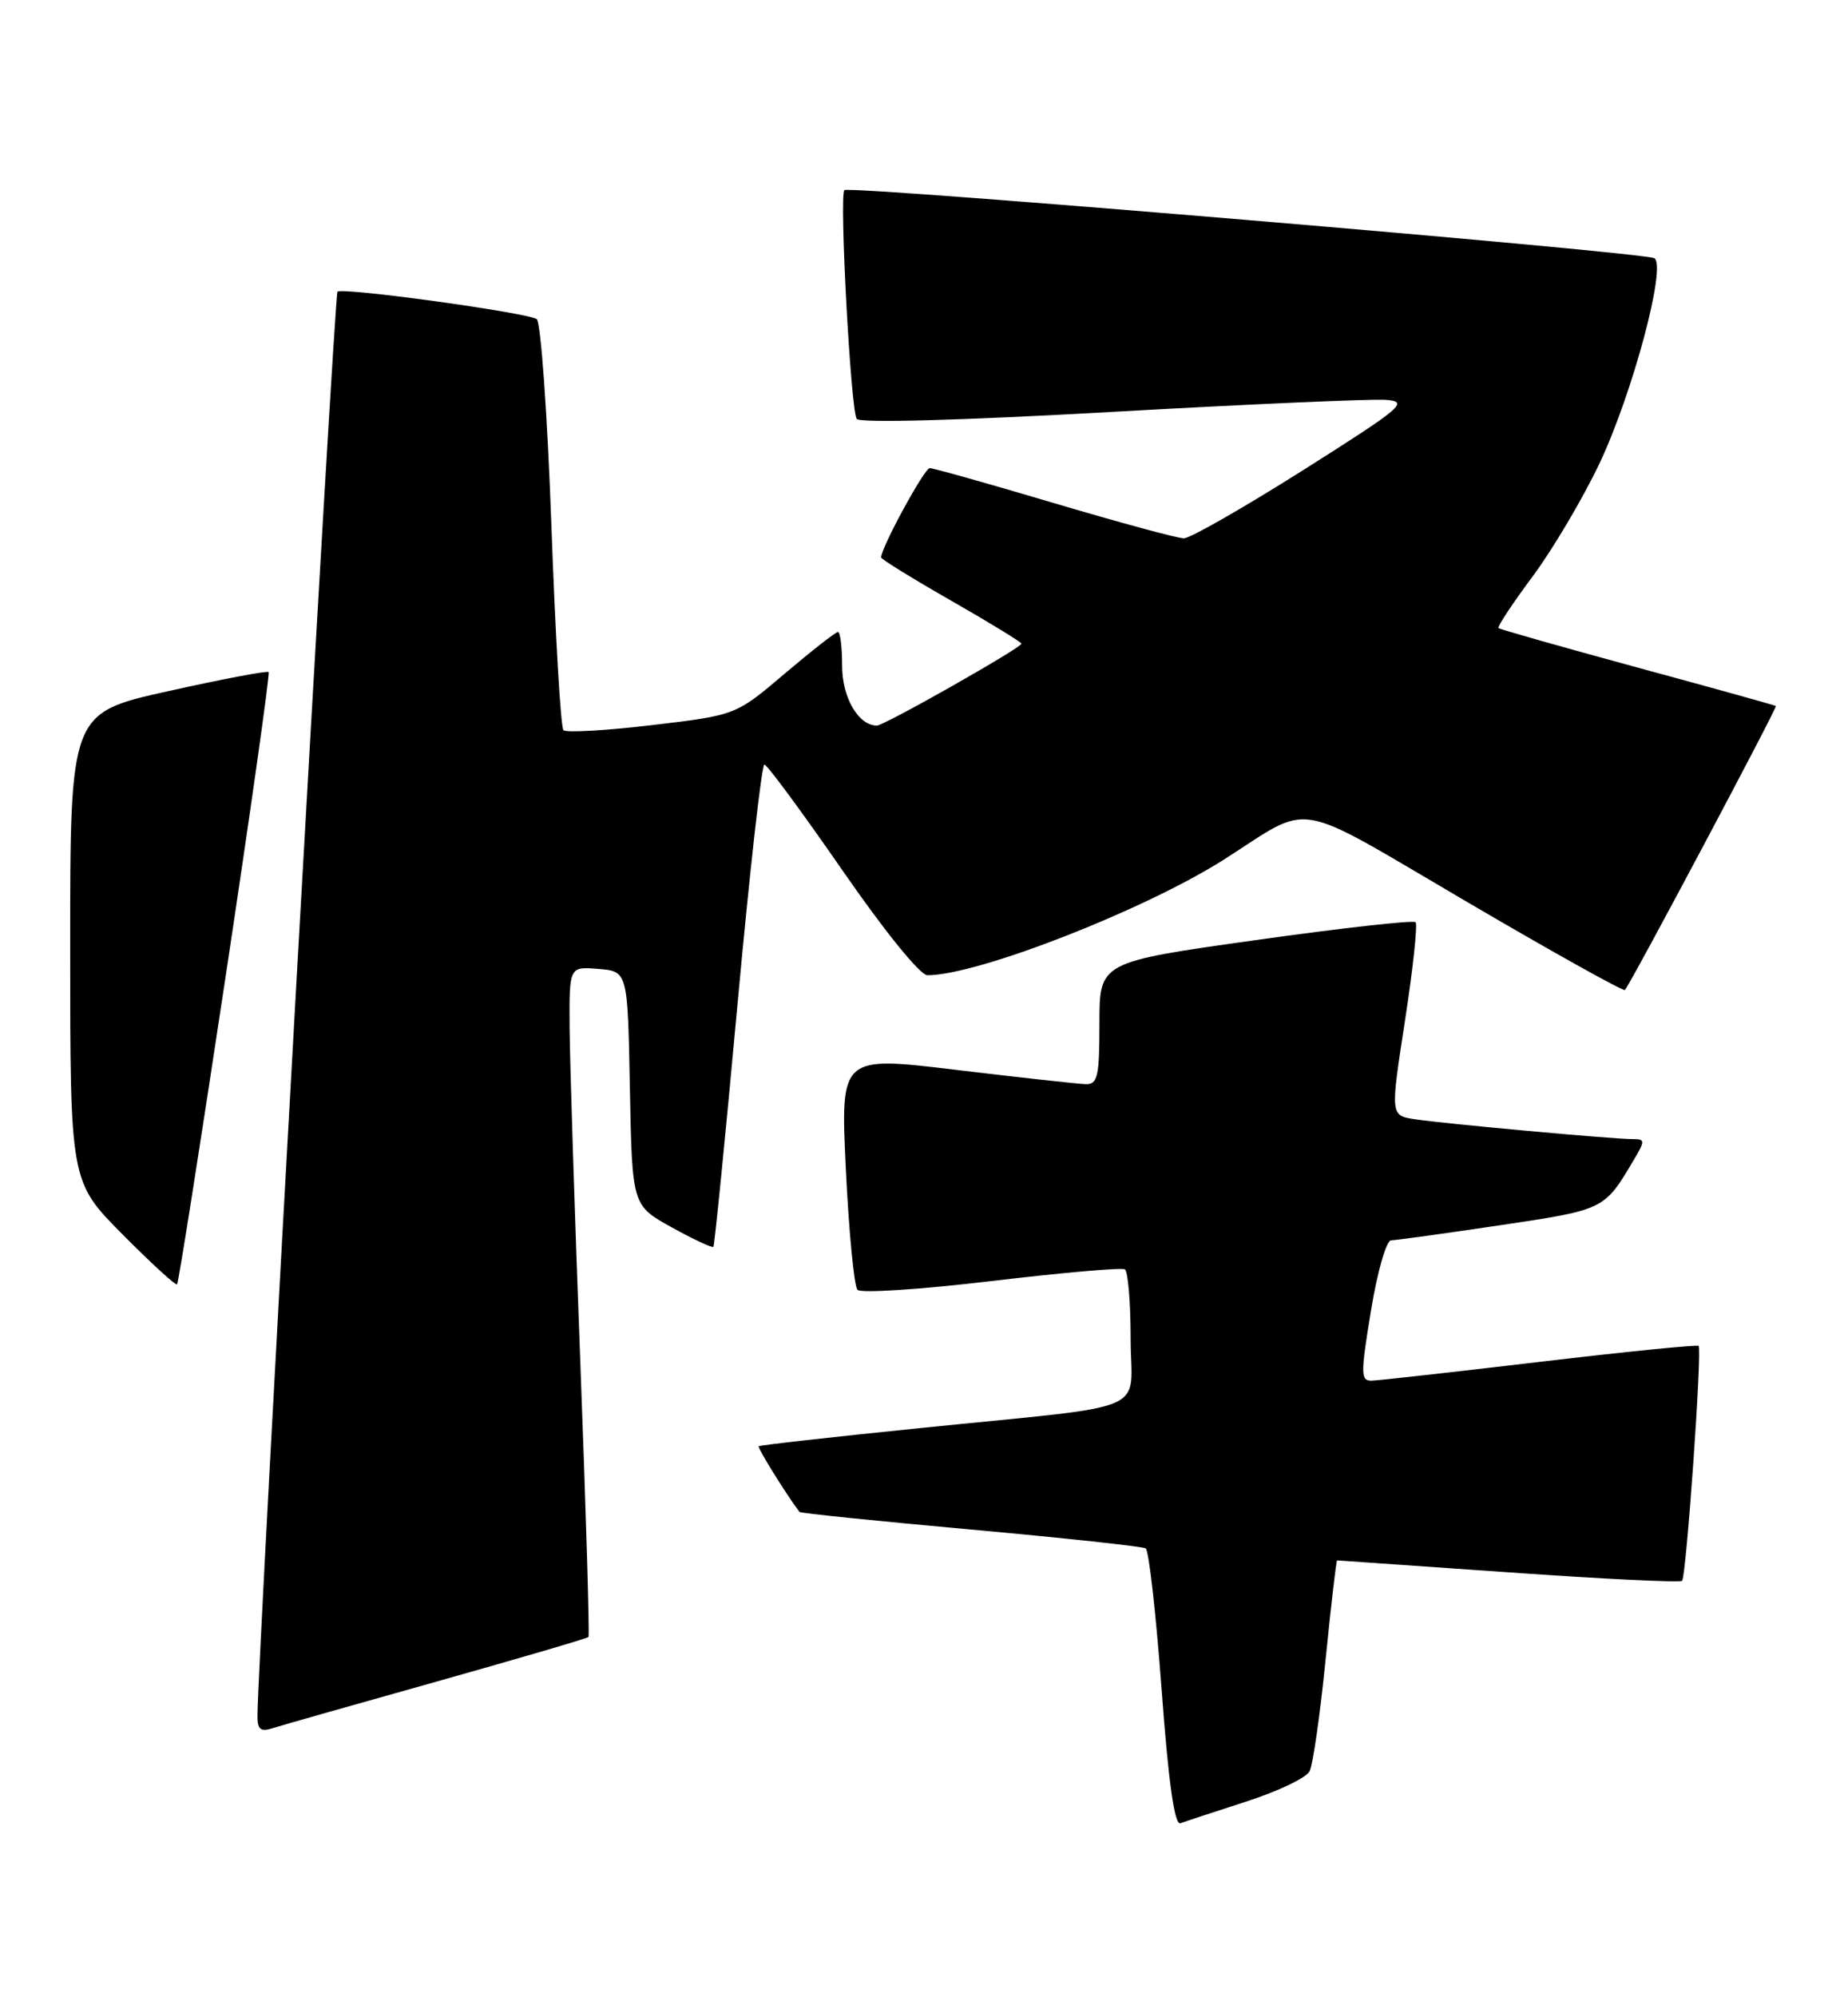 <?xml version="1.0" encoding="UTF-8" standalone="no"?>
<!DOCTYPE svg PUBLIC "-//W3C//DTD SVG 1.1//EN" "http://www.w3.org/Graphics/SVG/1.1/DTD/svg11.dtd" >
<svg xmlns="http://www.w3.org/2000/svg" xmlns:xlink="http://www.w3.org/1999/xlink" version="1.1" viewBox="0 0 237 256">
 <g >
 <path fill="currentColor"
d=" M 159.83 230.91 C 163.87 229.61 167.52 227.87 167.95 227.03 C 168.38 226.19 169.30 219.76 170.00 212.75 C 170.70 205.74 171.37 200.00 171.48 200.00 C 171.59 200.00 181.49 200.69 193.48 201.53 C 205.46 202.38 215.47 202.86 215.72 202.62 C 216.26 202.07 218.31 172.97 217.84 172.51 C 217.65 172.33 208.50 173.25 197.50 174.55 C 186.50 175.85 176.79 176.94 175.92 176.96 C 174.49 177.00 174.48 176.16 175.82 168.00 C 176.63 163.04 177.79 158.99 178.40 158.98 C 179.00 158.96 185.28 158.10 192.34 157.05 C 205.78 155.05 205.73 155.07 209.48 148.75 C 211.01 146.18 211.00 146.00 209.36 146.00 C 206.79 146.00 185.02 144.01 181.41 143.45 C 178.31 142.97 178.31 142.97 180.18 130.85 C 181.21 124.18 181.82 118.49 181.54 118.20 C 181.25 117.92 172.02 118.95 161.01 120.50 C 141.00 123.31 141.00 123.31 141.00 131.16 C 141.00 137.98 140.77 138.99 139.25 138.96 C 138.29 138.93 130.81 138.11 122.64 137.13 C 107.78 135.34 107.78 135.34 108.48 149.92 C 108.87 157.94 109.54 164.87 109.97 165.32 C 110.40 165.78 118.12 165.27 127.12 164.20 C 136.13 163.13 143.84 162.45 144.25 162.69 C 144.66 162.92 145.00 166.90 145.00 171.51 C 145.00 181.40 148.41 179.94 118.02 183.04 C 106.76 184.18 97.44 185.23 97.30 185.37 C 97.11 185.55 100.84 191.56 102.53 193.79 C 102.65 193.95 112.52 194.96 124.47 196.04 C 136.42 197.12 146.53 198.21 146.93 198.46 C 147.34 198.71 148.25 206.83 148.97 216.51 C 149.86 228.53 150.63 233.97 151.39 233.69 C 152.00 233.46 155.80 232.21 159.83 230.91 Z  M 56.14 215.49 C 66.62 212.54 75.32 209.99 75.47 209.82 C 75.62 209.64 75.15 193.75 74.42 174.50 C 73.69 155.25 73.08 135.99 73.05 131.69 C 73.00 123.88 73.00 123.88 76.75 124.19 C 80.50 124.50 80.50 124.50 80.78 139.50 C 81.07 154.50 81.07 154.50 86.14 157.31 C 88.93 158.85 91.34 159.98 91.49 159.81 C 91.64 159.64 93.03 145.66 94.58 128.75 C 96.13 111.84 97.68 98.00 98.03 98.00 C 98.38 98.00 102.86 104.08 108.00 111.50 C 113.41 119.33 118.01 125.00 118.94 125.00 C 125.38 125.00 146.80 116.64 157.00 110.15 C 168.50 102.83 165.40 102.29 187.97 115.50 C 199.02 121.98 208.21 127.10 208.39 126.89 C 209.20 125.95 227.97 90.65 227.75 90.49 C 227.61 90.39 219.62 88.17 210.00 85.56 C 200.38 82.94 192.36 80.67 192.18 80.50 C 192.00 80.33 193.98 77.34 196.58 73.85 C 199.17 70.36 203.02 63.84 205.14 59.38 C 209.38 50.40 213.75 34.08 212.17 33.10 C 210.88 32.31 108.93 23.74 108.29 24.37 C 107.62 25.05 109.10 52.57 109.87 53.69 C 110.25 54.24 123.39 53.88 142.50 52.80 C 160.10 51.81 175.96 51.11 177.74 51.25 C 180.73 51.48 179.92 52.17 167.14 60.25 C 159.52 65.06 152.63 69.00 151.83 69.00 C 151.03 69.00 143.55 66.97 135.22 64.50 C 126.88 62.02 119.69 60.00 119.24 60.00 C 118.55 60.00 113.00 70.19 113.00 71.45 C 113.00 71.67 117.05 74.17 122.00 77.00 C 126.95 79.83 131.00 82.31 131.00 82.50 C 131.00 83.03 113.39 93.00 112.46 93.00 C 110.09 93.00 108.00 89.41 108.00 85.35 C 108.00 82.96 107.76 81.00 107.47 81.00 C 107.18 81.00 104.11 83.40 100.65 86.33 C 94.37 91.67 94.37 91.67 83.62 92.94 C 77.71 93.64 72.60 93.93 72.26 93.59 C 71.91 93.25 71.22 81.39 70.71 67.23 C 70.20 53.08 69.35 41.23 68.83 40.90 C 67.45 40.04 43.87 36.80 43.28 37.39 C 42.87 37.79 33.10 211.68 33.02 219.82 C 33.00 221.70 33.38 222.01 35.03 221.49 C 36.15 221.13 45.65 218.43 56.14 215.49 Z  M 28.90 125.40 C 32.13 104.01 34.63 86.34 34.45 86.14 C 34.27 85.95 28.47 87.05 21.56 88.59 C 9.00 91.38 9.00 91.38 9.00 121.42 C 9.00 151.45 9.00 151.45 15.70 158.20 C 19.38 161.91 22.53 164.80 22.71 164.62 C 22.89 164.45 25.67 146.80 28.90 125.40 Z "/>
</g>
</svg>